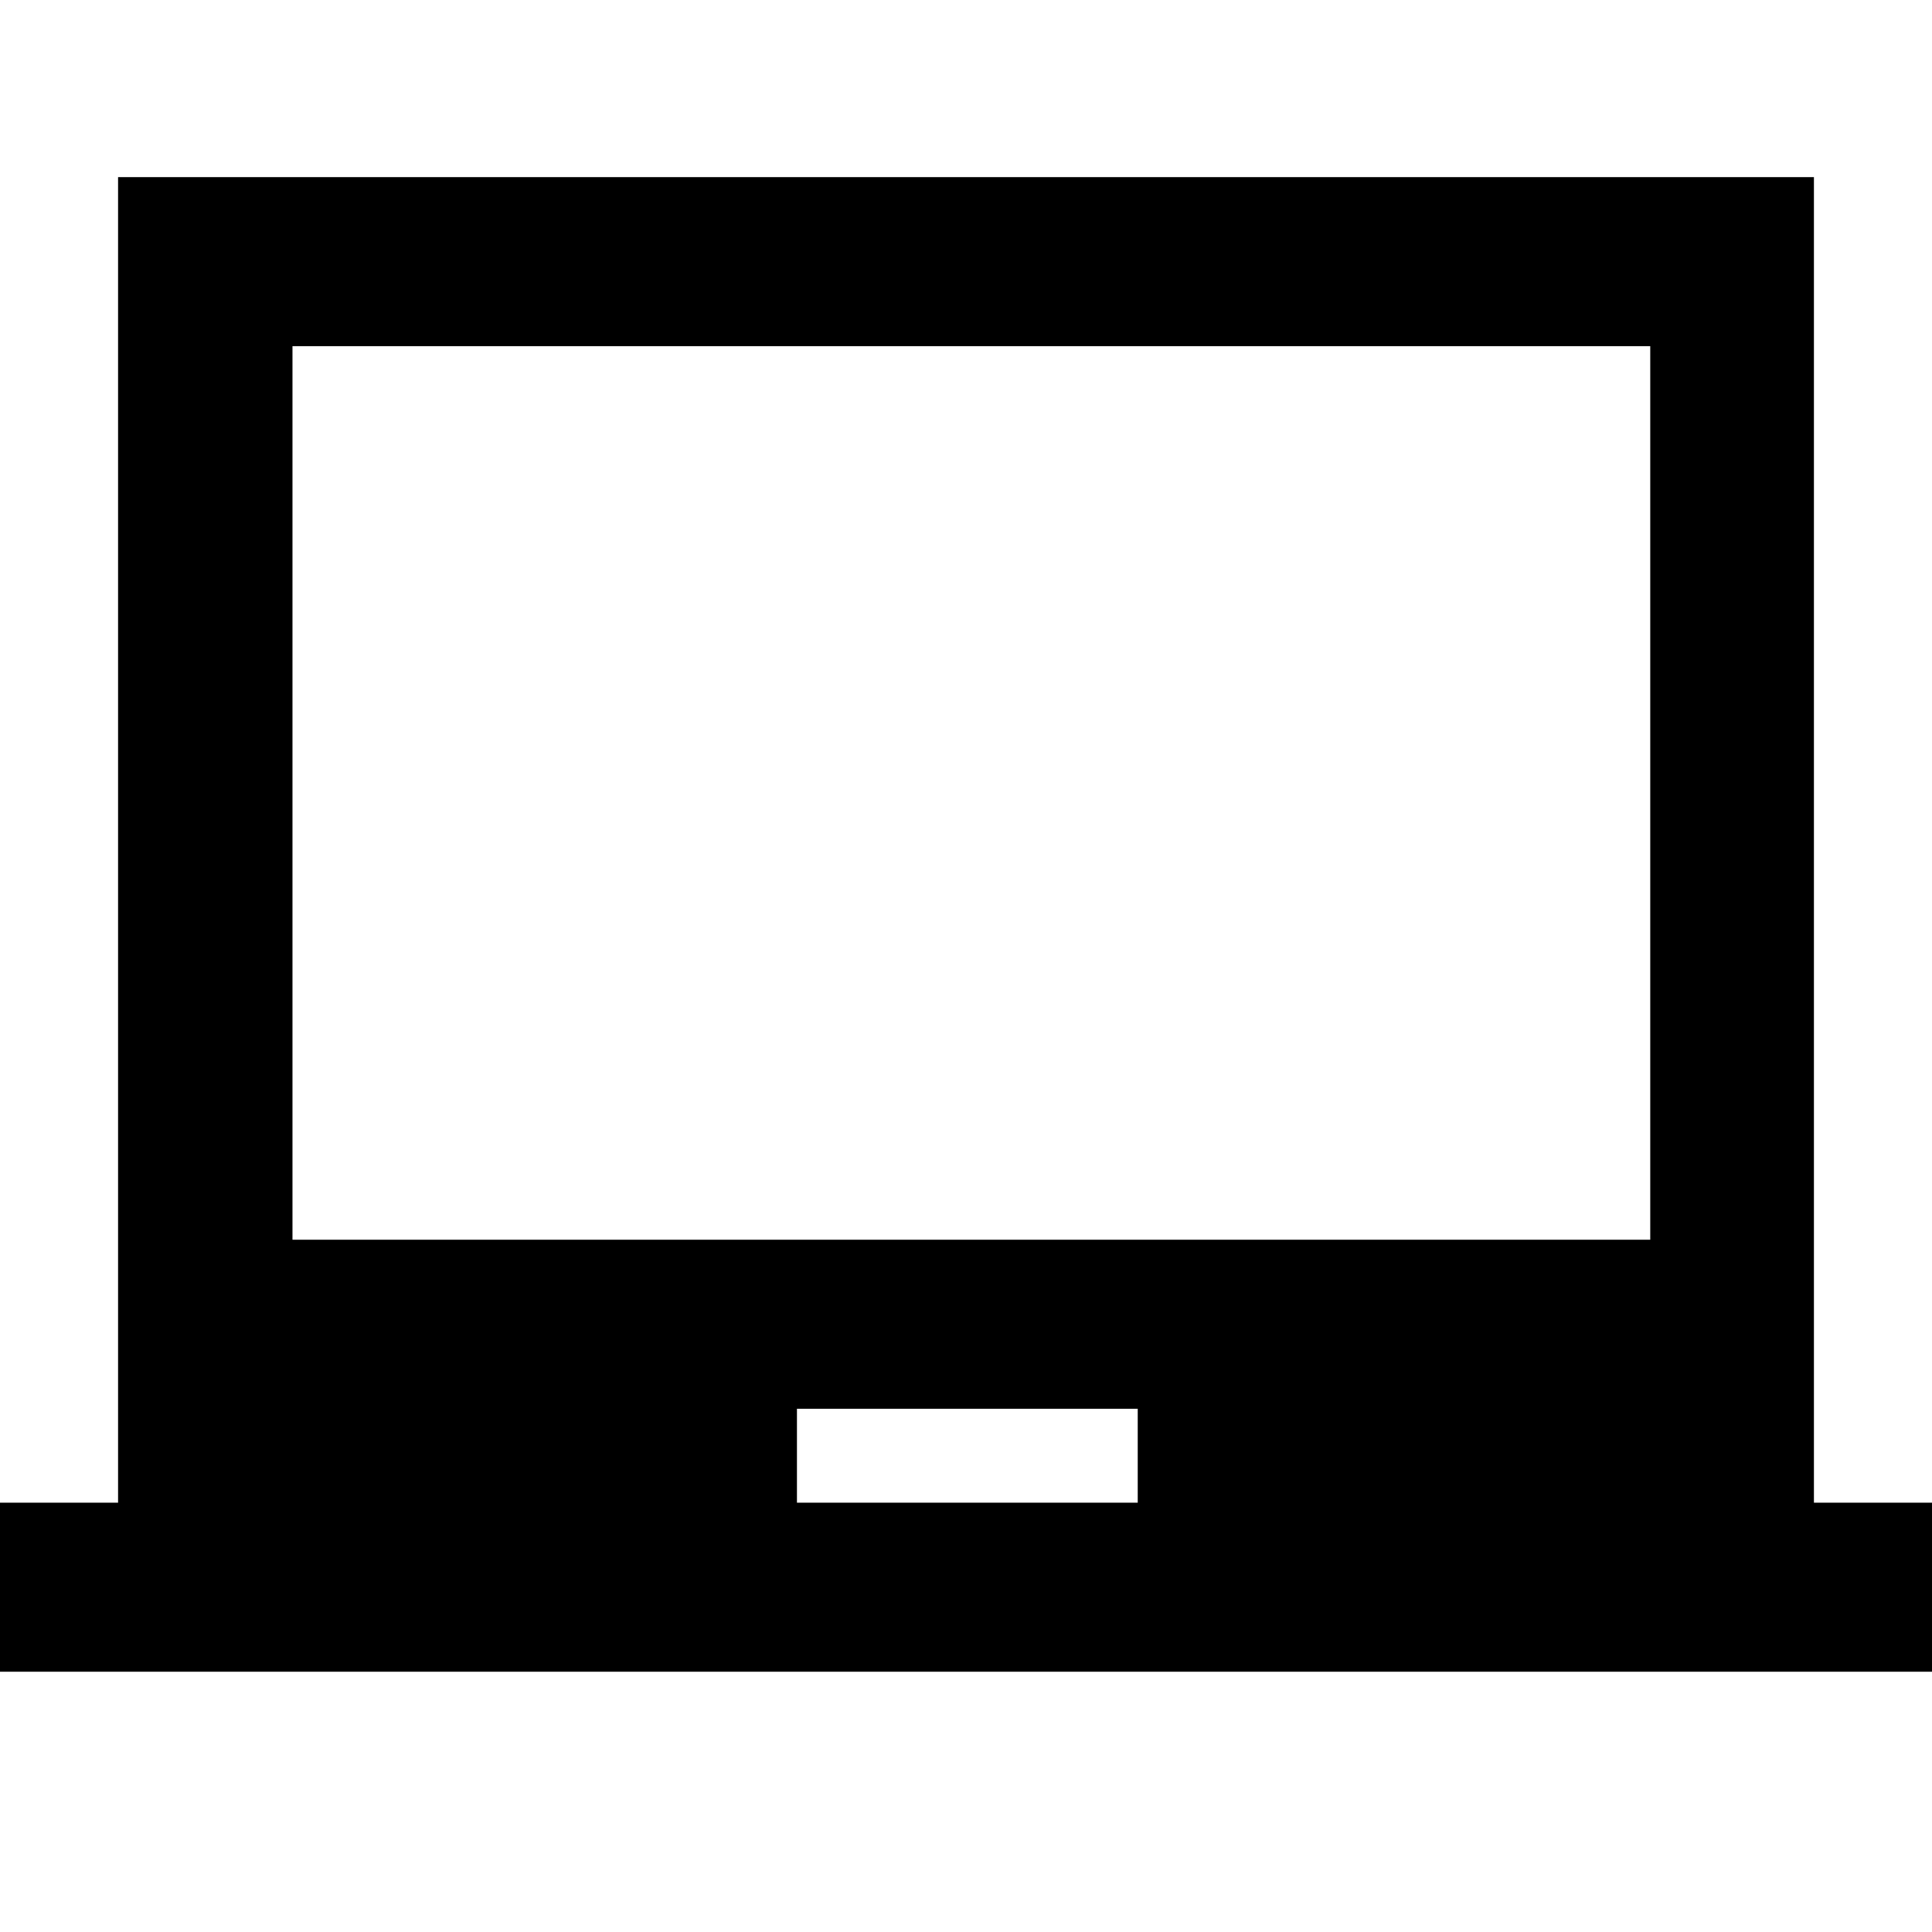 <svg xmlns="http://www.w3.org/2000/svg" height="40" viewBox="0 -960 960 960" width="40"><path d="M-22.67-129.33v-84h81.34V-872h842.66v658.67h81.34v84H-22.67Zm418.67-84h169.33V-260H396v46.67ZM145.33-344H820v-444H145.33v444Zm337.34-222Z"/></svg>